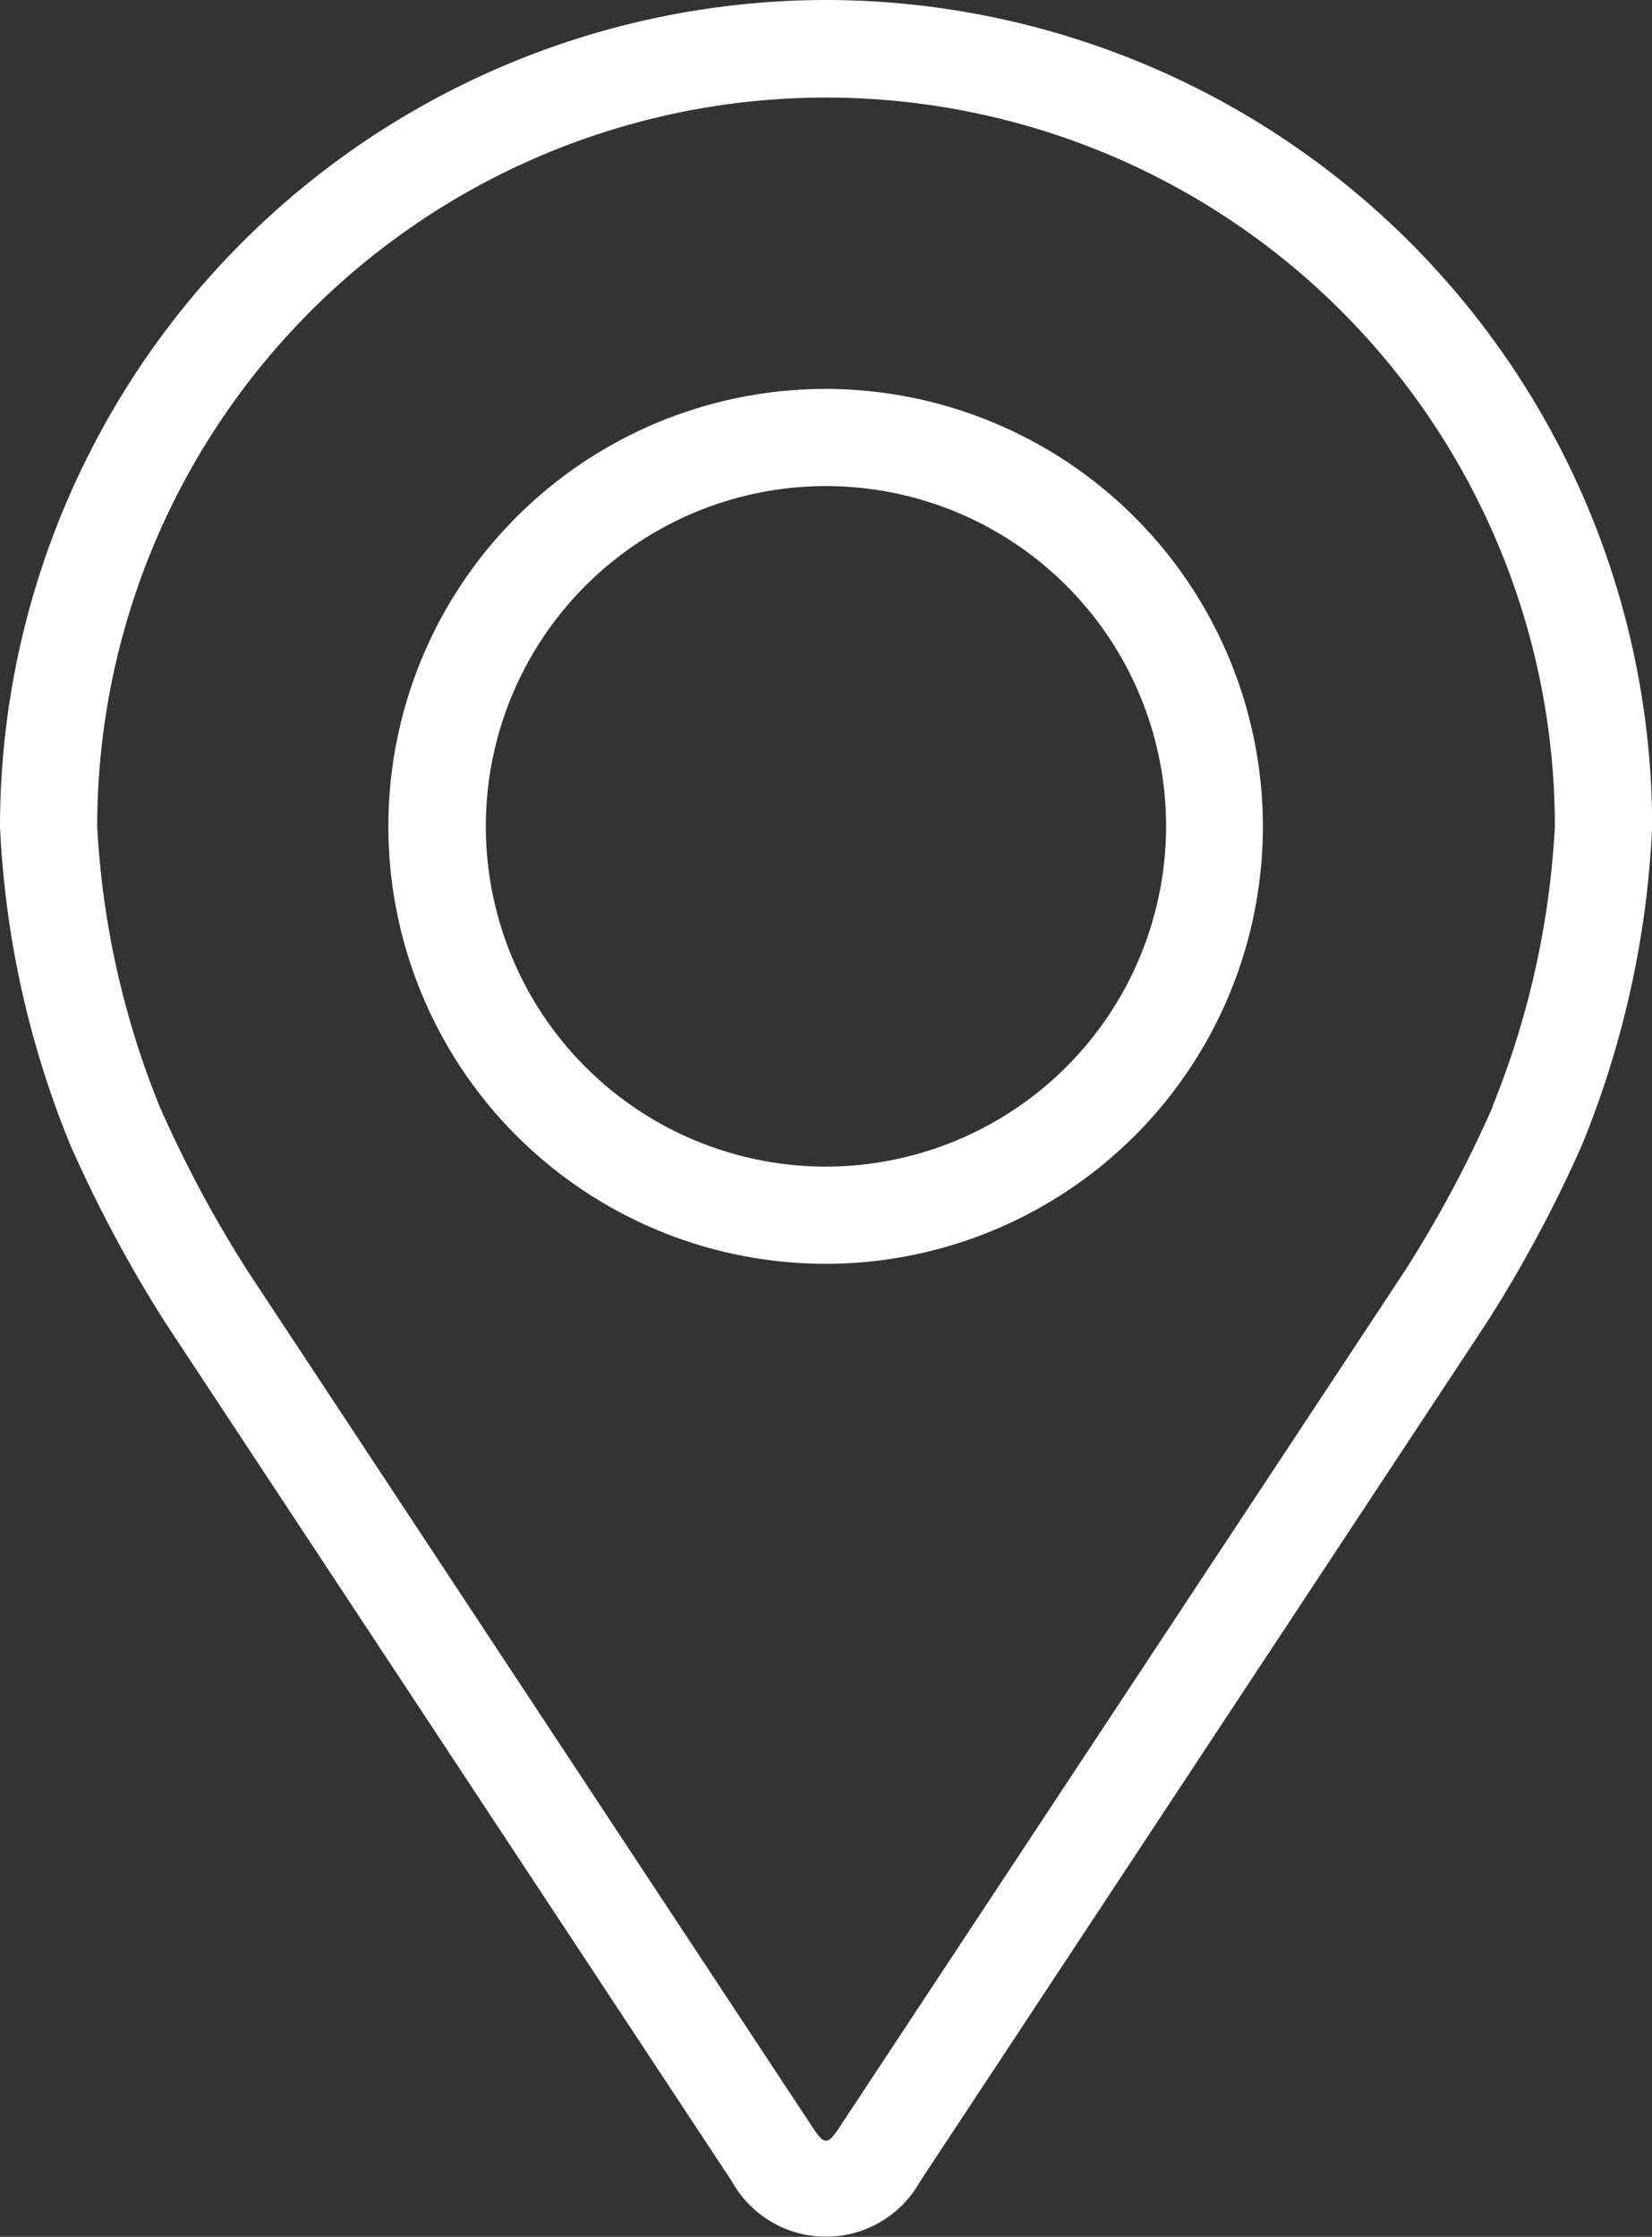 <svg xmlns="http://www.w3.org/2000/svg" width="20.069" height="27.164" viewBox="0 0 20.069 27.164">
  <rect x="0" y="0" width="20.069" height="27.164" fill="#333333" stroke="none"/>
  <g id="location" transform="translate(-48.08)">
    <g id="Group_27" data-name="Group 27" transform="translate(48.08)">
      <g id="Group_26" data-name="Group 26" transform="translate(0)">
        <g id="Group_25" data-name="Group 25">
          <path id="Path_30" data-name="Path 30" d="M58.114,0A10.046,10.046,0,0,0,48.08,10.034a11.577,11.577,0,0,0,.851,3.863,16.181,16.181,0,0,0,1.16,2.169l6.88,10.424a1.309,1.309,0,0,0,2.287,0l6.881-10.425A16.114,16.114,0,0,0,67.3,13.9a11.574,11.574,0,0,0,.851-3.863A10.046,10.046,0,0,0,58.114,0Zm8.1,13.44a14.827,14.827,0,0,1-1.057,1.977L58.272,25.842c-.136.206-.179.206-.315,0L51.077,15.417a14.834,14.834,0,0,1-1.057-1.978,10.509,10.509,0,0,1-.759-3.4,8.854,8.854,0,1,1,17.708,0A10.517,10.517,0,0,1,66.21,13.44Z" transform="translate(-48.08)" fill="#fff"/>
          <path id="Path_31" data-name="Path 31" d="M117.392,64.008A5.312,5.312,0,1,0,122.7,69.32,5.318,5.318,0,0,0,117.392,64.008Zm0,9.444a4.132,4.132,0,1,1,4.132-4.132A4.137,4.137,0,0,1,117.392,73.452Z" transform="translate(-107.358 -59.285)" fill="#fff"/>
        </g>
      </g>
    </g>
  </g>
</svg>
